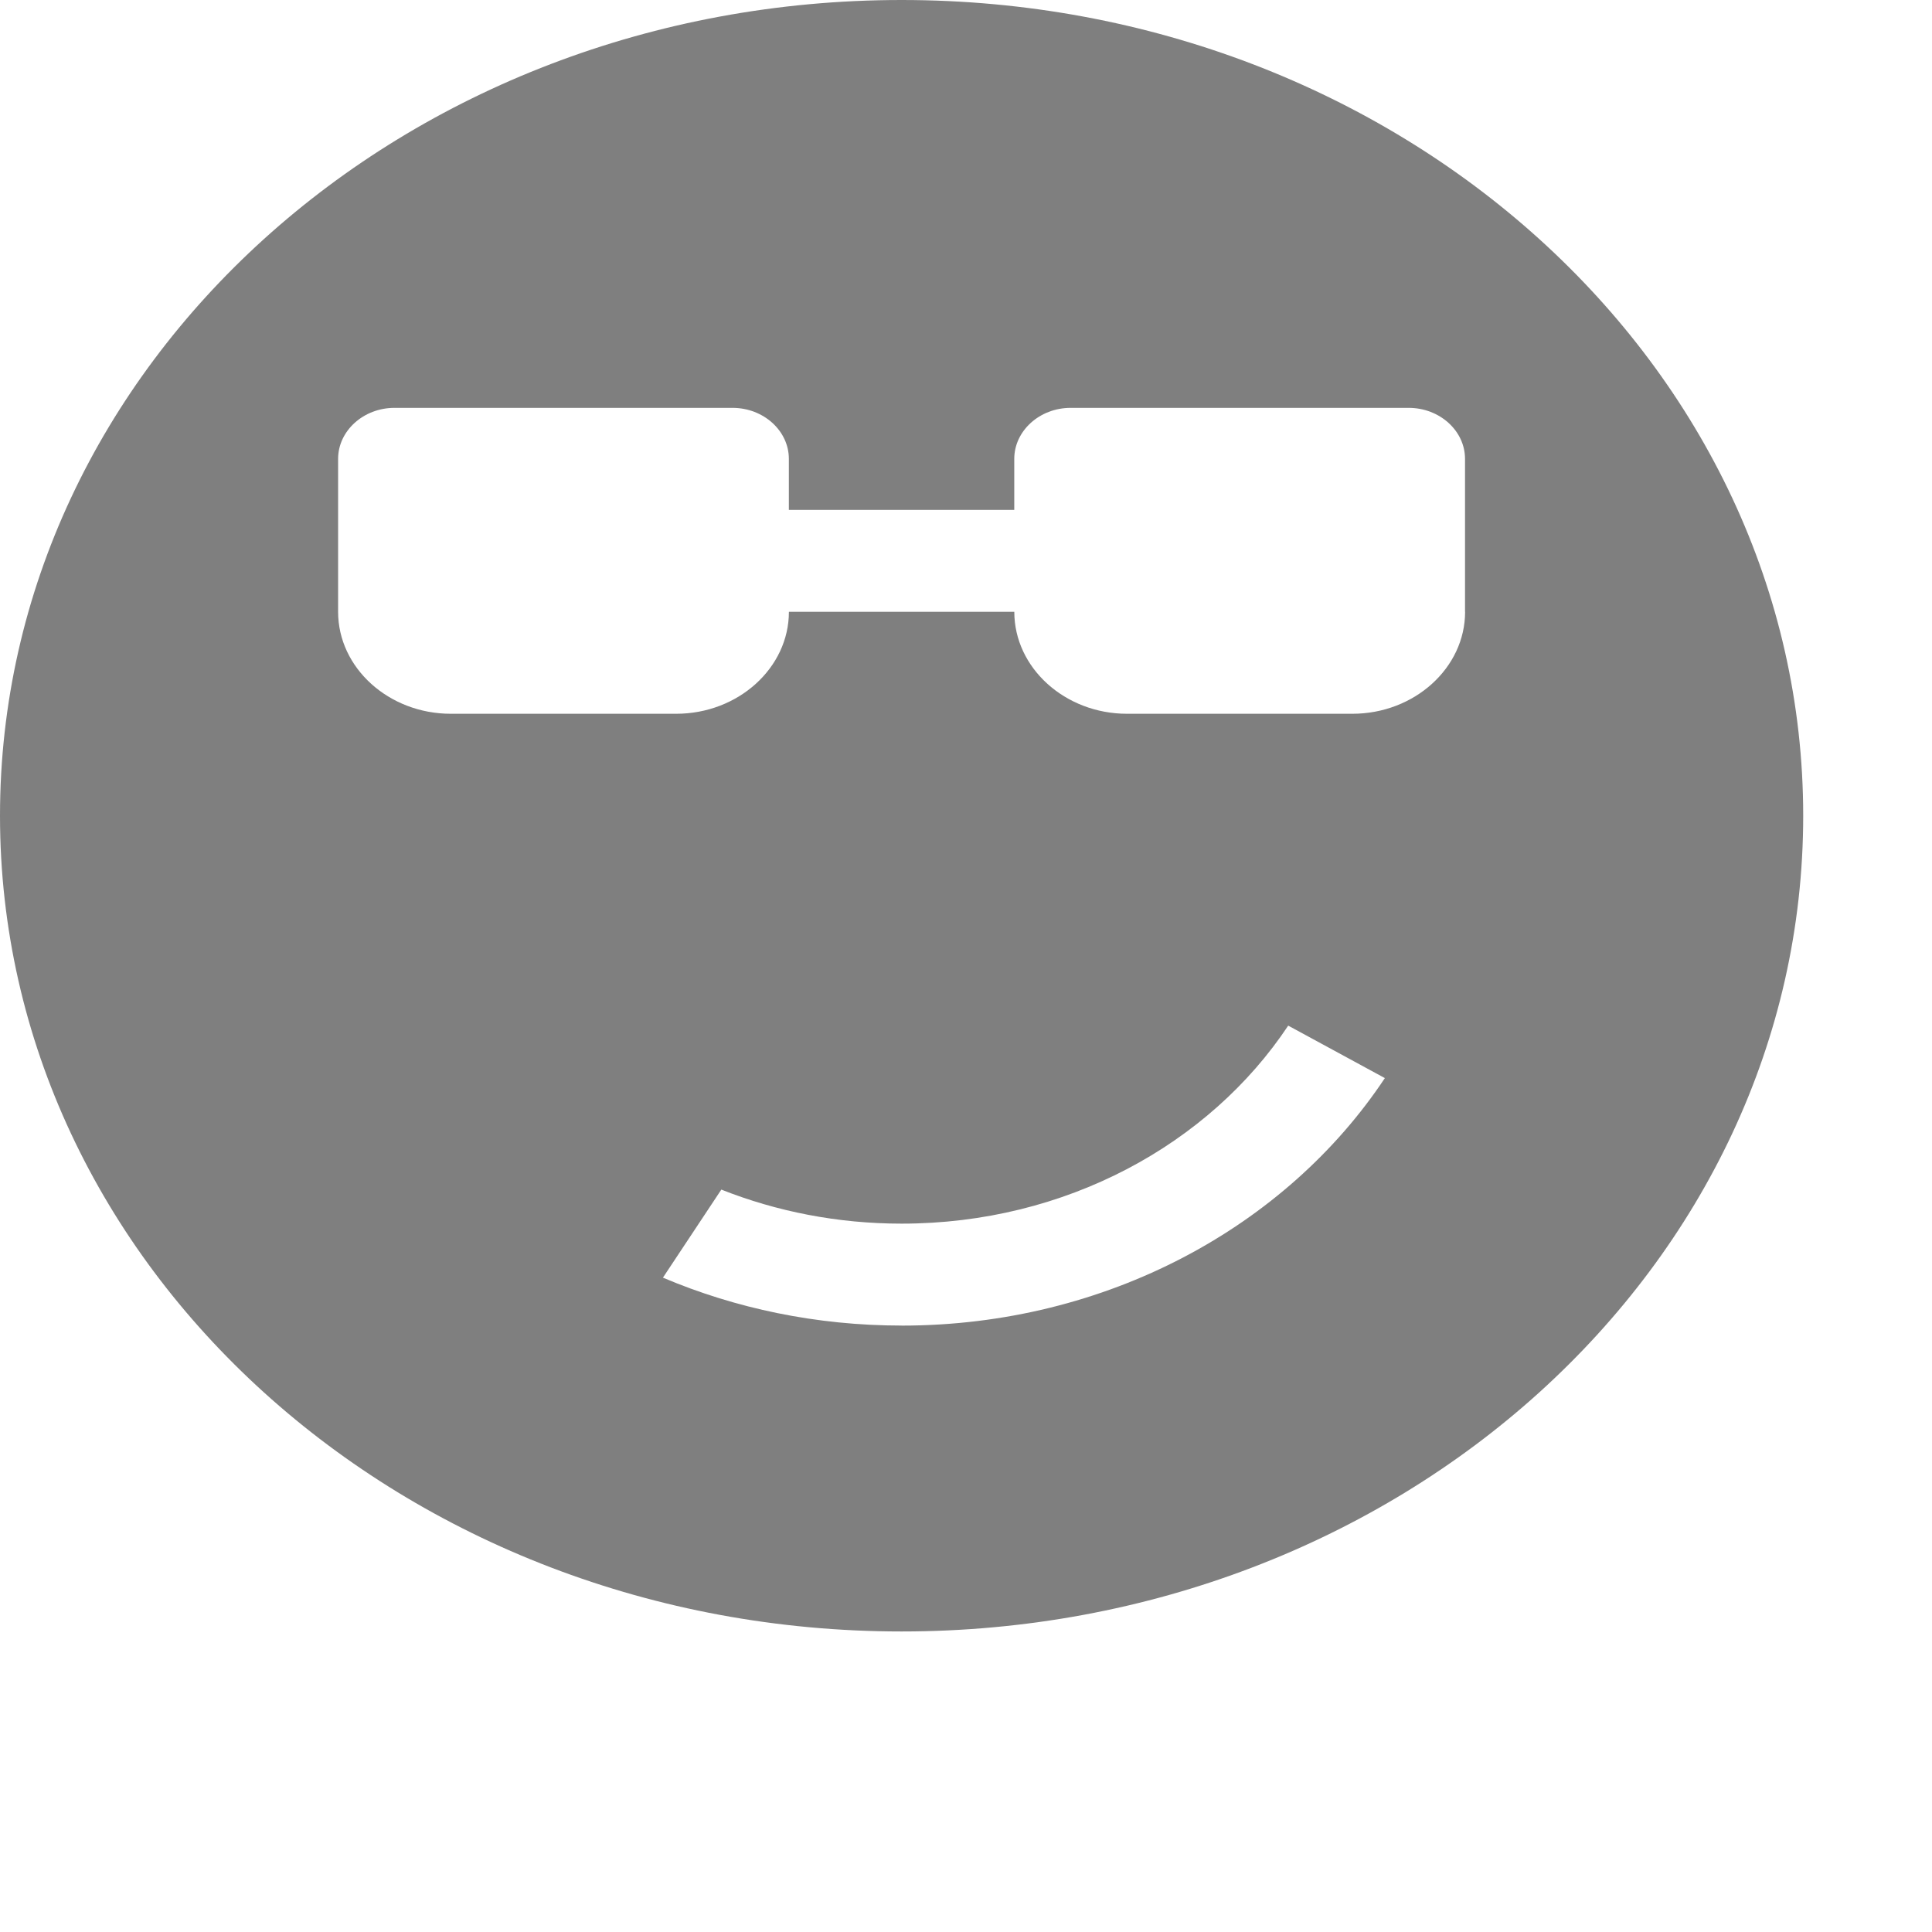 <svg width="45" height="45" xmlns="http://www.w3.org/2000/svg" xmlns:svg="http://www.w3.org/2000/svg">
 <g>
 <path fill="#7f7f7f" id="svg_1" d="m21,0c-11.598,0 -21,8.507 -21,19s9.402,19 21,19c11.598,0 21,-8.507 21,-19s-9.402,-19 -21,-19zm0,30.875c-1.988,0 -3.871,-0.401 -5.559,-1.116l1.36,-2.051c1.286,0.509 2.706,0.793 4.199,0.793c3.823,0 7.168,-1.849 9.005,-4.612l2.251,1.222c-2.295,3.454 -6.477,5.765 -11.256,5.765zm13.125,-16.625c0,1.306 -1.181,2.375 -2.625,2.375l-5.25,0c-1.444,0 -2.625,-1.069 -2.625,-2.375l-5.25,0c0,1.306 -1.181,2.375 -2.625,2.375l-5.25,0c-1.444,0 -2.625,-1.069 -2.625,-2.375l0,-3.562c0,-0.653 0.591,-1.188 1.312,-1.188l7.875,0c0.722,0 1.312,0.534 1.312,1.188l0,1.188l5.25,0l0,-1.188c0,-0.653 0.591,-1.188 1.312,-1.188l7.875,0c0.722,0 1.312,0.534 1.312,1.188l0,3.562z"/>
</g>
</svg>